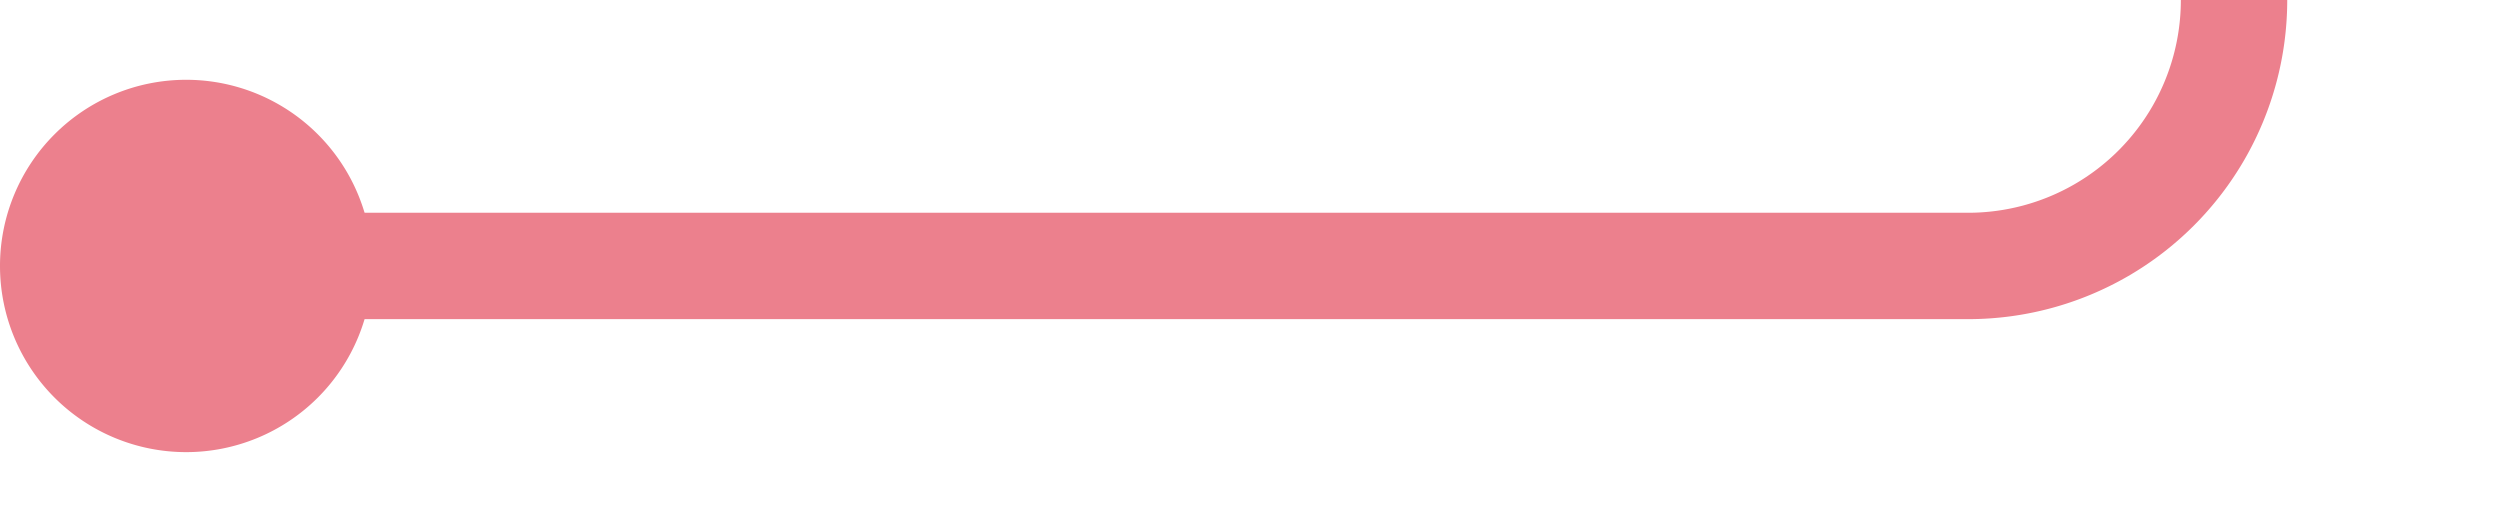 ﻿<?xml version="1.0" encoding="utf-8"?>
<svg version="1.1" xmlns:xlink="http://www.w3.org/1999/xlink" width="47px" height="10px" preserveAspectRatio="xMinYMid meet" viewBox="388 113  47 8" xmlns="http://www.w3.org/2000/svg">
  <path d="M 390 117  L 425 117  A 5 5 0 0 0 430 112 L 430 82  A 5 5 0 0 1 435 77 L 441 77  " stroke-width="2" stroke="#ec808d" fill="none" />
  <path d="M 391.5 113.5  A 3.5 3.5 0 0 0 388 117 A 3.5 3.5 0 0 0 391.5 120.5 A 3.5 3.5 0 0 0 395 117 A 3.5 3.5 0 0 0 391.5 113.5 Z M 433.6 85  L 443 77  L 433.6 69  L 437.2 77  L 433.6 85  Z " fill-rule="nonzero" fill="#ec808d" stroke="none" />
</svg>